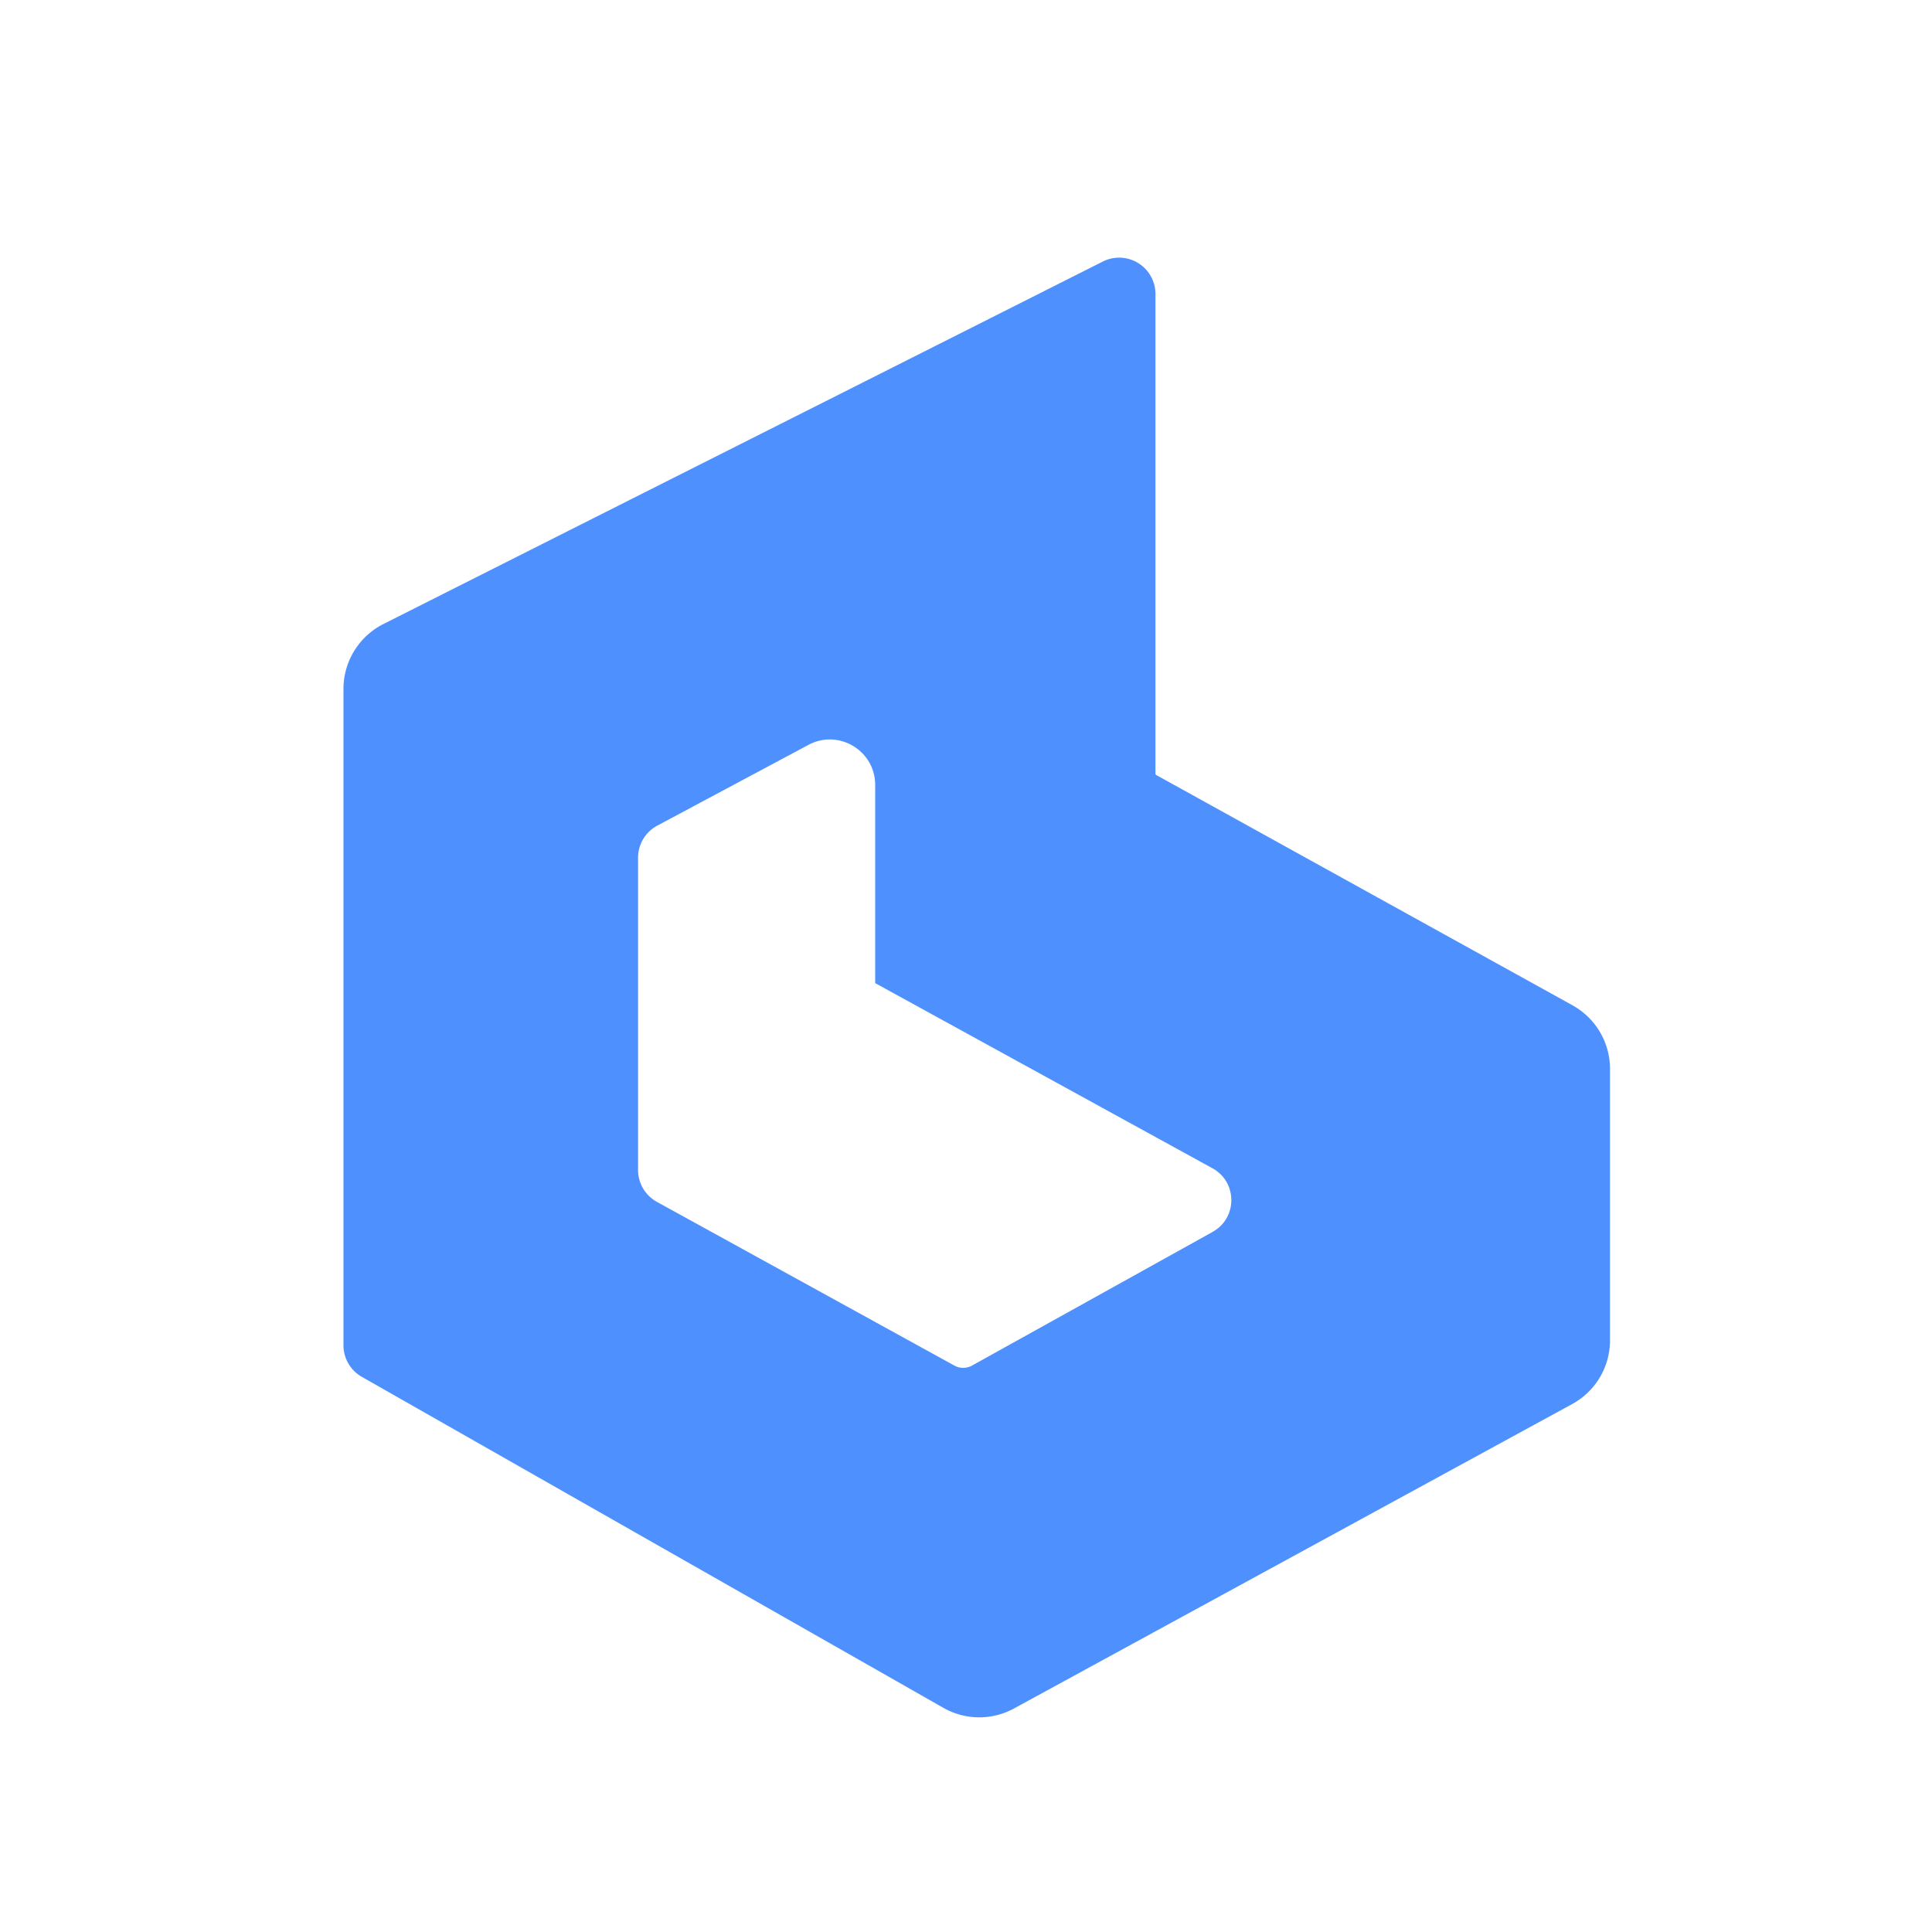 <svg viewBox="0 0 90 90" xmlns="http://www.w3.org/2000/svg"><g fill="none" fill-rule="evenodd"><path fill="#FFF" d="M0 0h90v90H0z"/><path d="m56.49 57.386-11.21 6.228a.85.85 0 0 1-.819.001L30.6 55.987a1.691 1.691 0 0 1-.876-1.48V39.952c0-.624.345-1.197.895-1.491l7.04-3.761c1.407-.754 3.11.267 3.11 1.863v9.234l15.714 8.627c1.166.641 1.17 2.314.007 2.961m16.766-10.553L53.856 36.1a.056.056 0 0 1-.03-.05V13.694a1.692 1.692 0 0 0-2.453-1.51L17.86 29.07A3.385 3.385 0 0 0 16 32.09v30.578c0 .609.326 1.169.855 1.47l27.09 15.419a3.38 3.38 0 0 0 3.292.03l26-14.18A3.38 3.38 0 0 0 75 62.436V49.793a3.382 3.382 0 0 0-1.745-2.96" fill="#4F90FF" fill-rule="nonzero"/></g></svg>